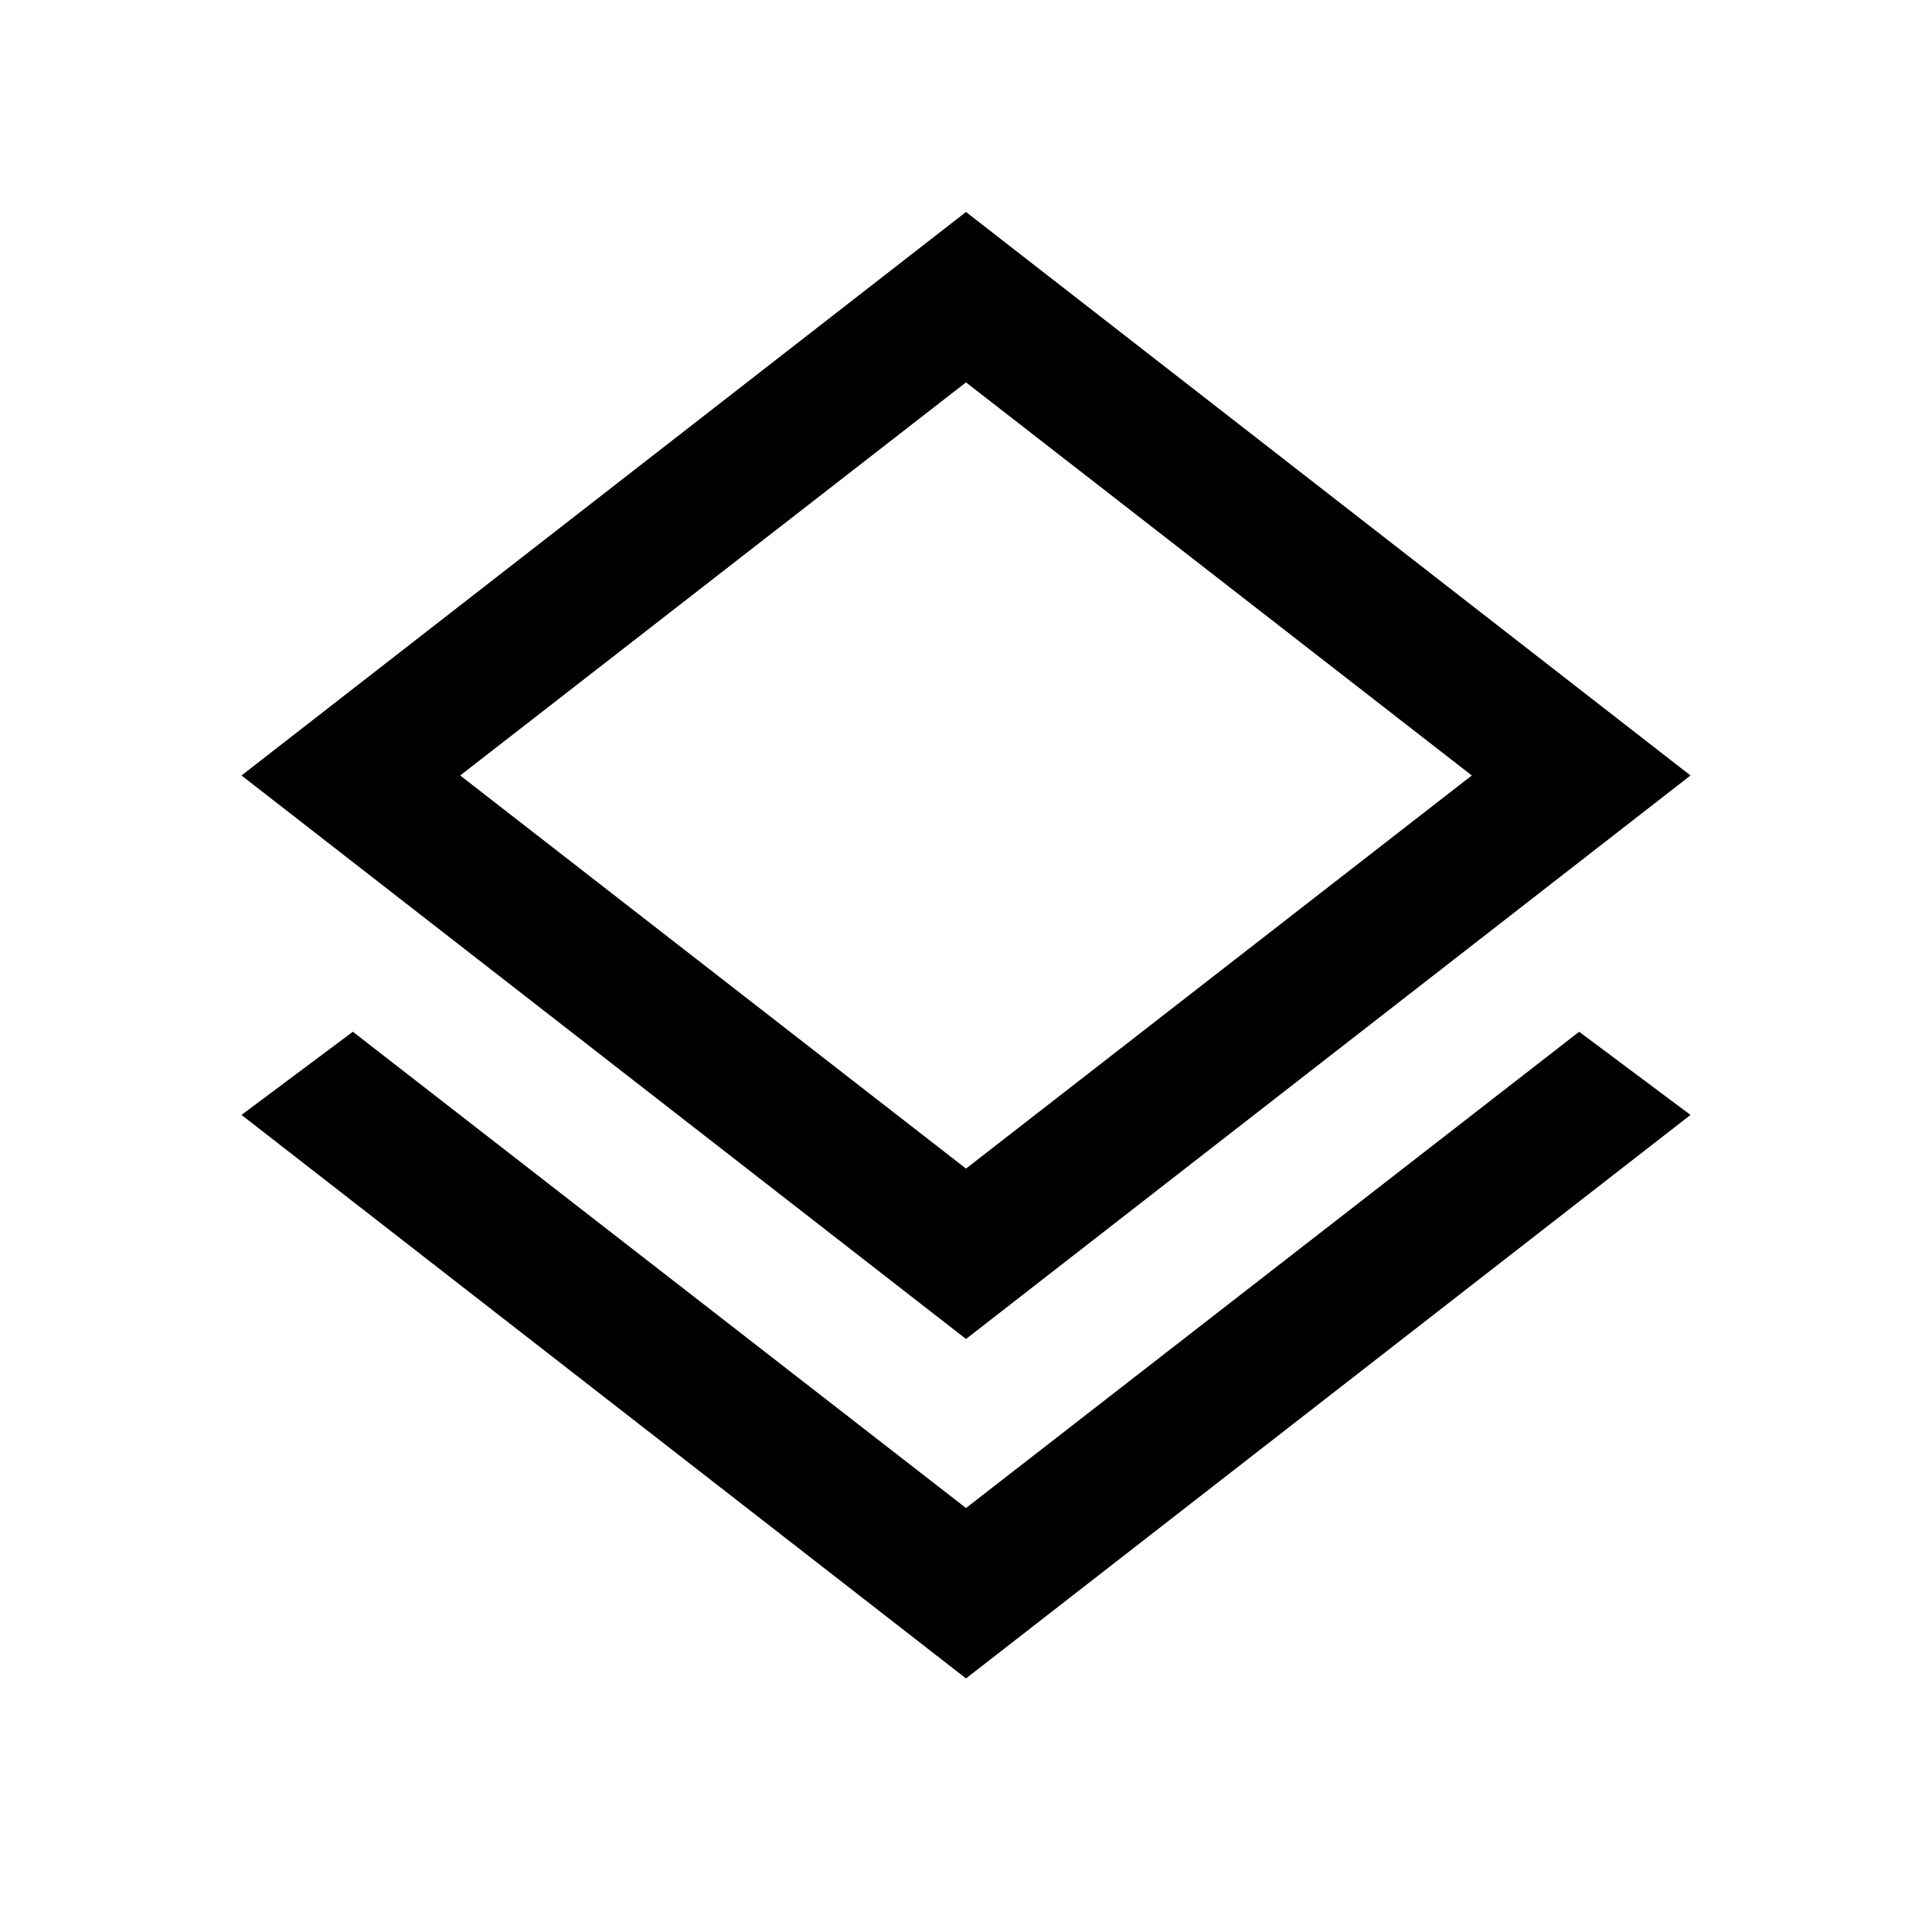 <svg xmlns="http://www.w3.org/2000/svg" height="40" viewBox="0 -960 960 960" width="40"><path d="M480-126 120-406l55.33-41.33L480-210.67l304.67-236.66L840-406 480-126Zm0-168.67-360-280 360-280 360 280-360 280Zm0-294Zm0 209.34 251.33-195.34L480-770 228.67-574.67 480-379.33Z"/></svg>